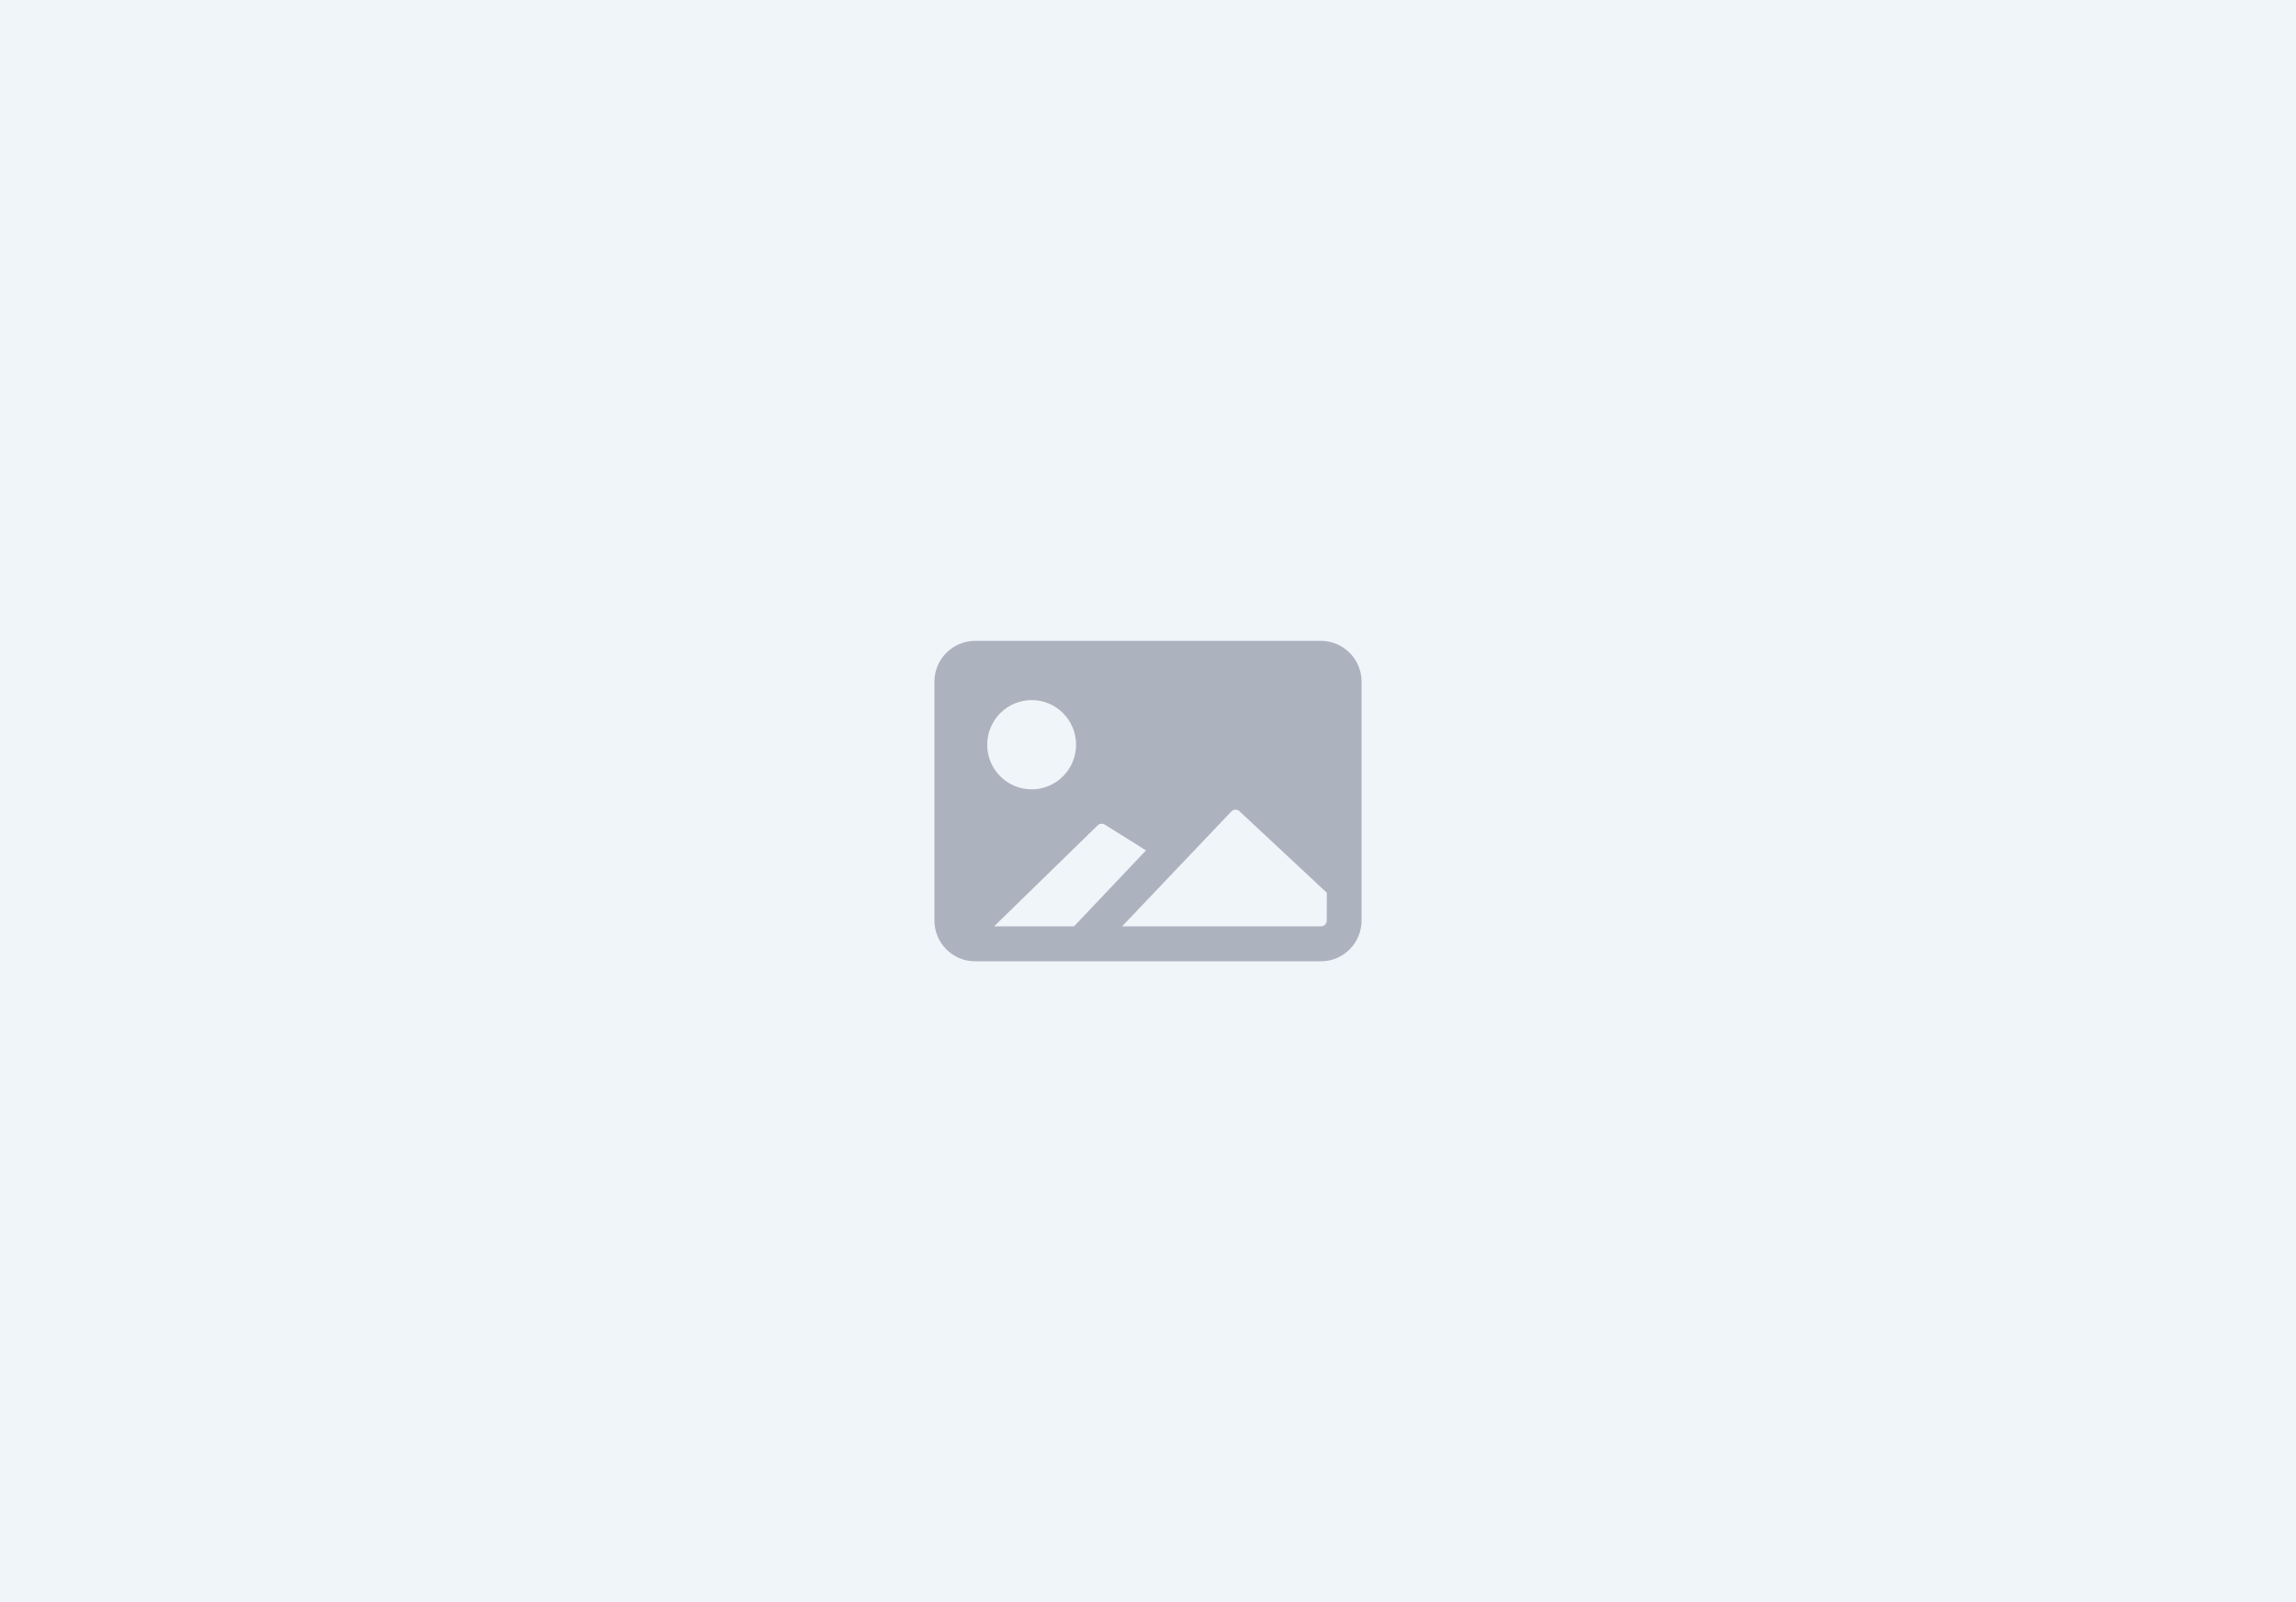 <?xml version="1.0" encoding="UTF-8"?>
<svg width="430px" height="300px" viewBox="0 0 430 300" version="1.1" xmlns="http://www.w3.org/2000/svg" xmlns:xlink="http://www.w3.org/1999/xlink">
    <!-- Generator: Sketch 52.5 (67469) - http://www.bohemiancoding.com/sketch -->
    <title>分组 18@2x</title>
    <desc>Created with Sketch.</desc>
    <g id="sprint-01" stroke="none" stroke-width="1" fill="none" fill-rule="evenodd">
        <g id="3.2.2.4-快速新建知识-自动保存" transform="translate(-348, -299)">
            <g id="分组-18" transform="translate(348, 299)">
                <path d="M0,0 L430,0 L430,300 L0,300 L0,0 Z" id="矩形" fill="#F0F5FA"></path>
                <g id="分组-11" transform="translate(175, 120)" fill-rule="nonzero">
                    <path d="M72.395,3.28144736e-15 L7.605,3.28144736e-15 C3.407,0.005 0.005,3.422 -3.55271368e-15,7.639 L-3.55271368e-15,52.361 C0.005,56.578 3.407,59.995 7.605,60 L72.395,60 C76.593,59.995 79.995,56.578 80,52.361 L80,7.639 C79.995,3.422 76.593,0.005 72.395,3.28144736e-15 Z" id="路径" fill="#ACB3BF"></path>
                    <path d="M18.207,11.084 C22.803,11.084 26.529,14.826 26.529,19.443 C26.529,24.059 22.803,27.802 18.207,27.802 C13.611,27.802 9.885,24.059 9.885,19.443 C9.895,14.832 13.617,11.098 18.207,11.093 L18.207,11.084 Z" id="路径" fill="#F0F5FA"></path>
                    <path d="M11.182,53.451 L30.575,34.544 C30.934,34.195 31.485,34.138 31.908,34.406 L39.623,39.236 L26.143,53.451 L11.182,53.451 Z" id="路径" fill="#F0F5FA"></path>
                    <path d="M73.48,52.361 C73.48,52.963 72.995,53.451 72.395,53.451 L35.154,53.451 L55.632,31.921 C56.055,31.501 56.736,31.501 57.159,31.921 L73.49,47.161 L73.48,52.361 Z" id="路径" fill="#F0F5FA"></path>
                </g>
            </g>
        </g>
    </g>
</svg>